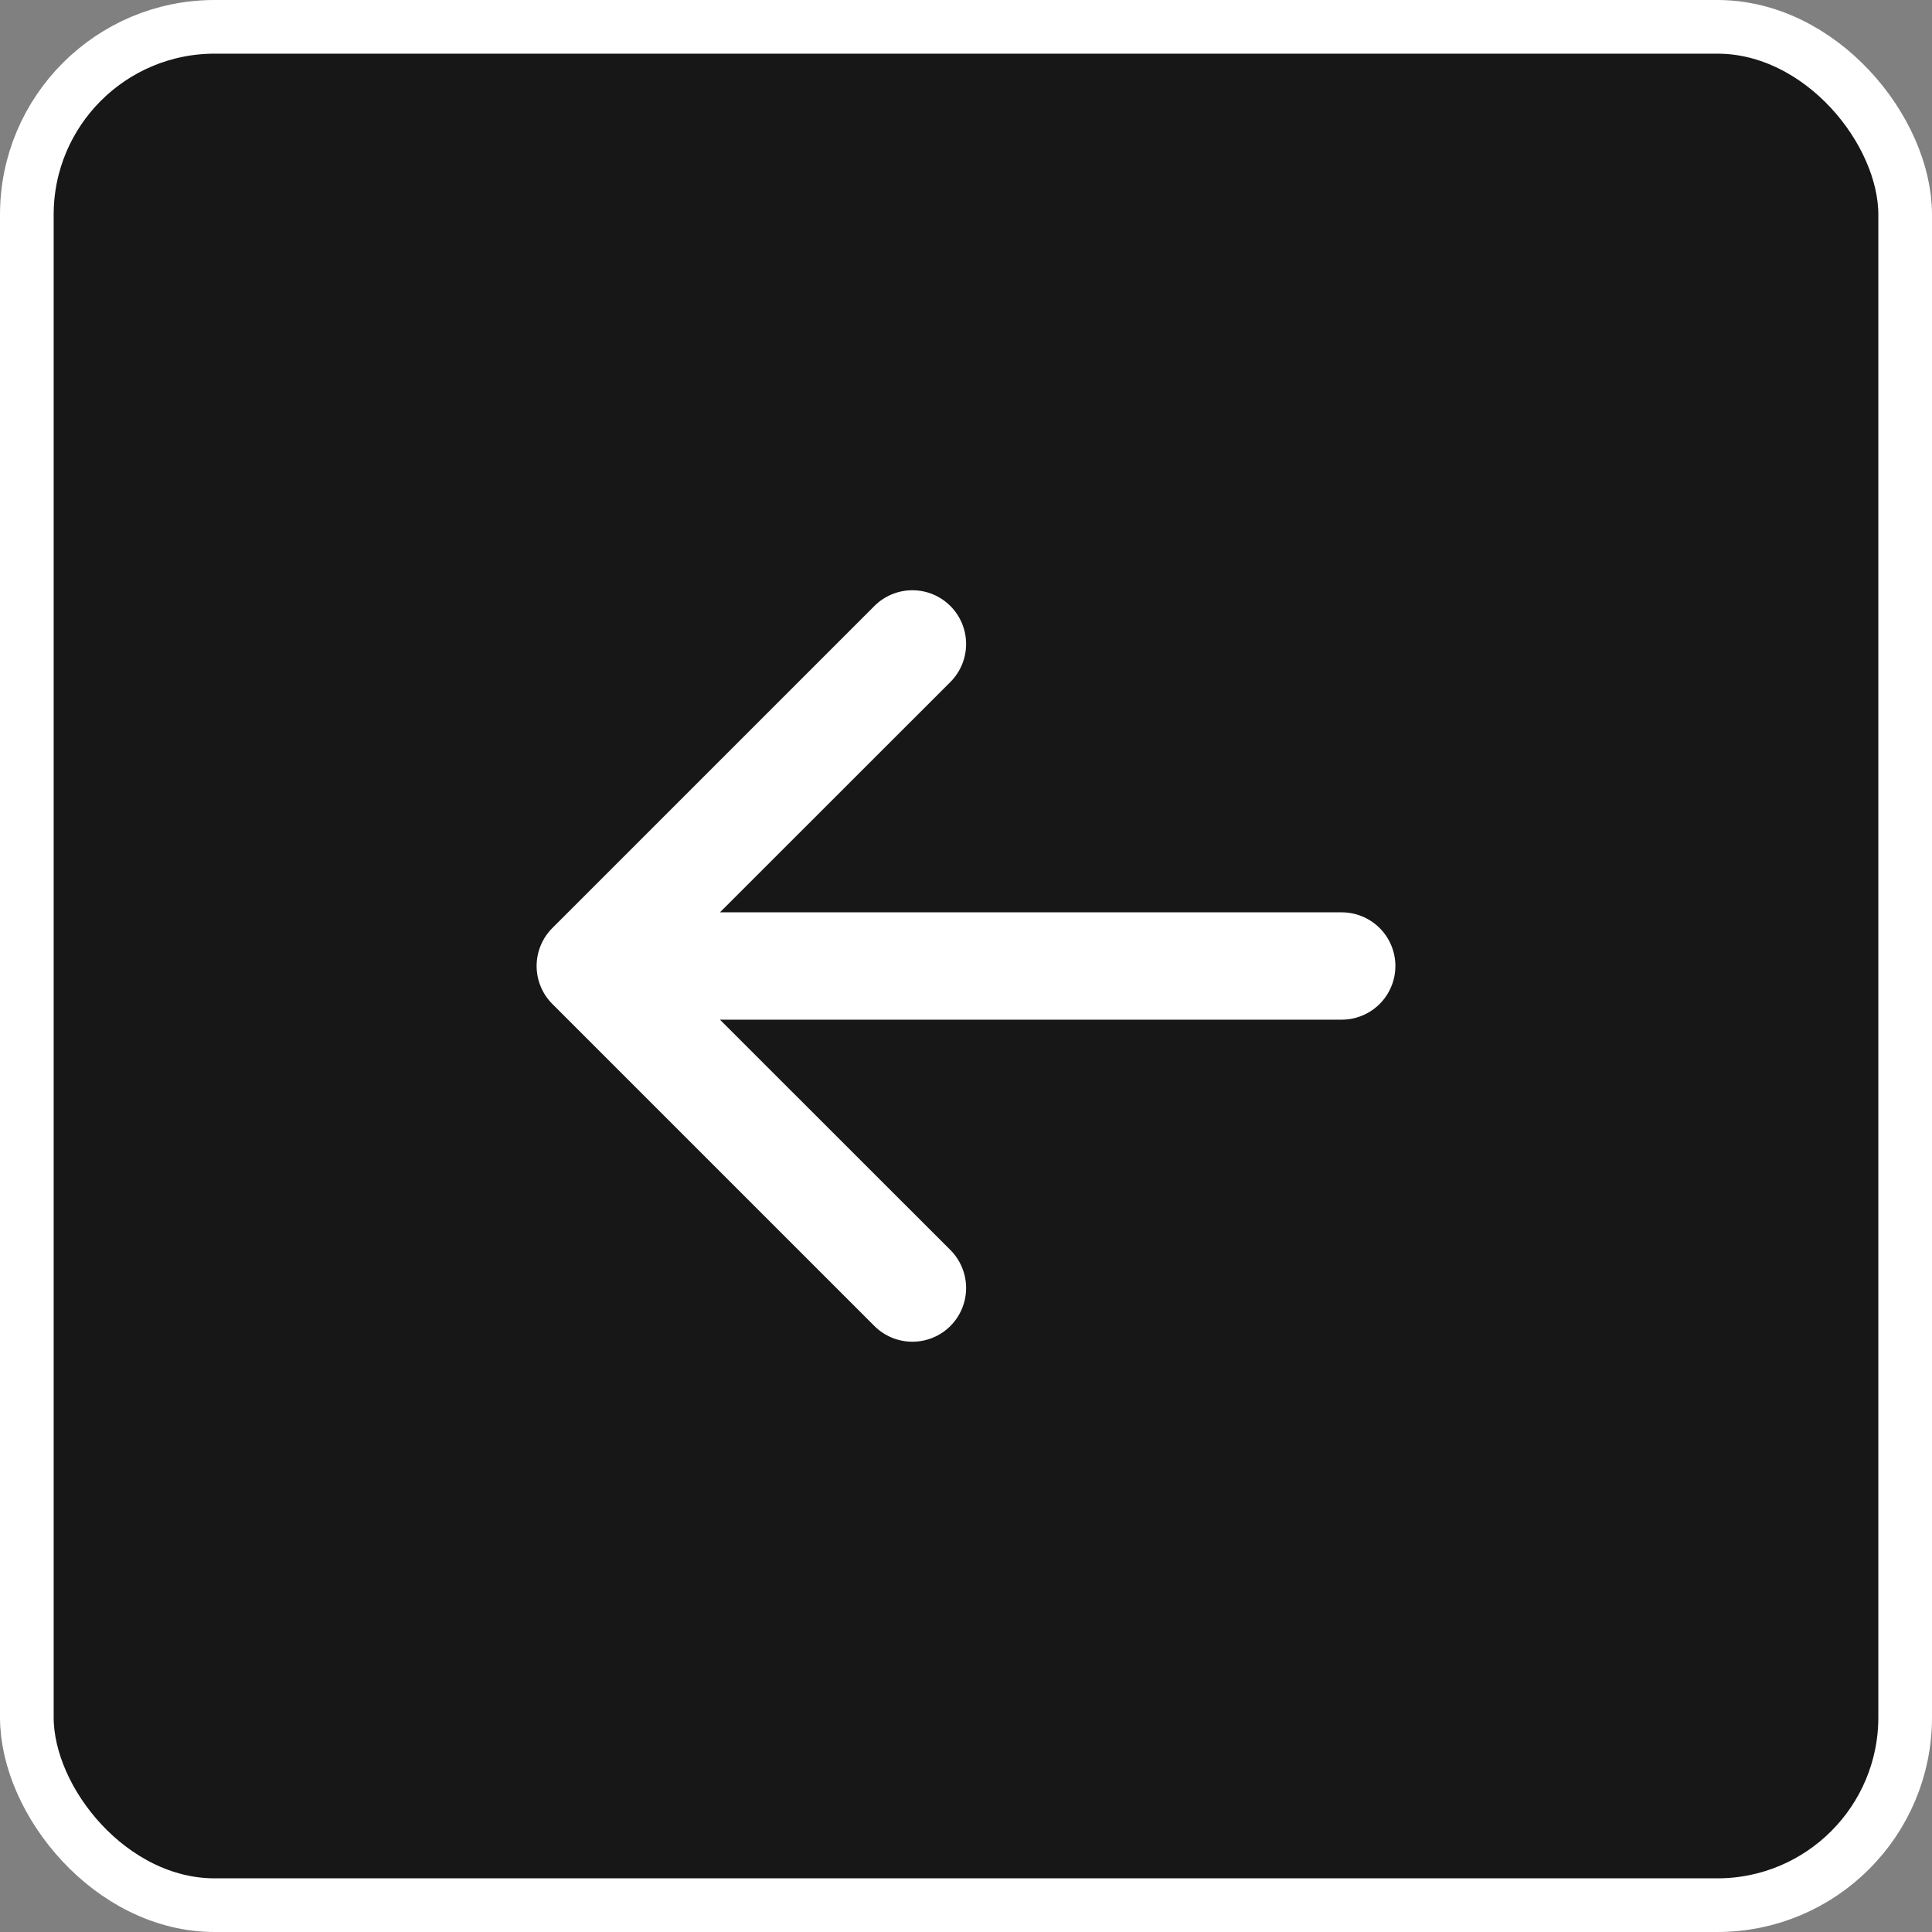<svg width="72" height="72" viewBox="0 0 72 72" fill="none" xmlns="http://www.w3.org/2000/svg">
<rect x="0" y="0" width="72" height="72" fill="#808080" stroke="none"/>
<rect x="1" y="1" width="70" height="70" rx="7" fill="#171717"/>
<rect x="1" y="1" width="70" height="70" rx="7" stroke="white" stroke-width="2"/>
<path fill-rule="evenodd" clip-rule="evenodd" d="M52.002 36C52.002 36.53 51.791 37.039 51.416 37.414C51.041 37.789 50.532 38 50.002 38H26.83L35.418 46.584C35.604 46.77 35.751 46.991 35.852 47.234C35.952 47.477 36.004 47.737 36.004 48C36.004 48.263 35.952 48.523 35.852 48.766C35.751 49.009 35.604 49.23 35.418 49.416C35.232 49.602 35.011 49.749 34.768 49.85C34.525 49.951 34.265 50.002 34.002 50.002C33.739 50.002 33.478 49.951 33.235 49.85C32.992 49.749 32.772 49.602 32.586 49.416L20.586 37.416C20.399 37.23 20.252 37.01 20.151 36.767C20.05 36.523 19.998 36.263 19.998 36C19.998 35.737 20.05 35.476 20.151 35.233C20.252 34.99 20.399 34.77 20.586 34.584L32.586 22.584C32.961 22.208 33.471 21.997 34.002 21.997C34.533 21.997 35.042 22.208 35.418 22.584C35.793 22.959 36.004 23.469 36.004 24C36.004 24.531 35.793 25.04 35.418 25.416L26.83 34H50.002C50.532 34 51.041 34.211 51.416 34.586C51.791 34.961 52.002 35.469 52.002 36Z" fill="white"/>
</svg>
